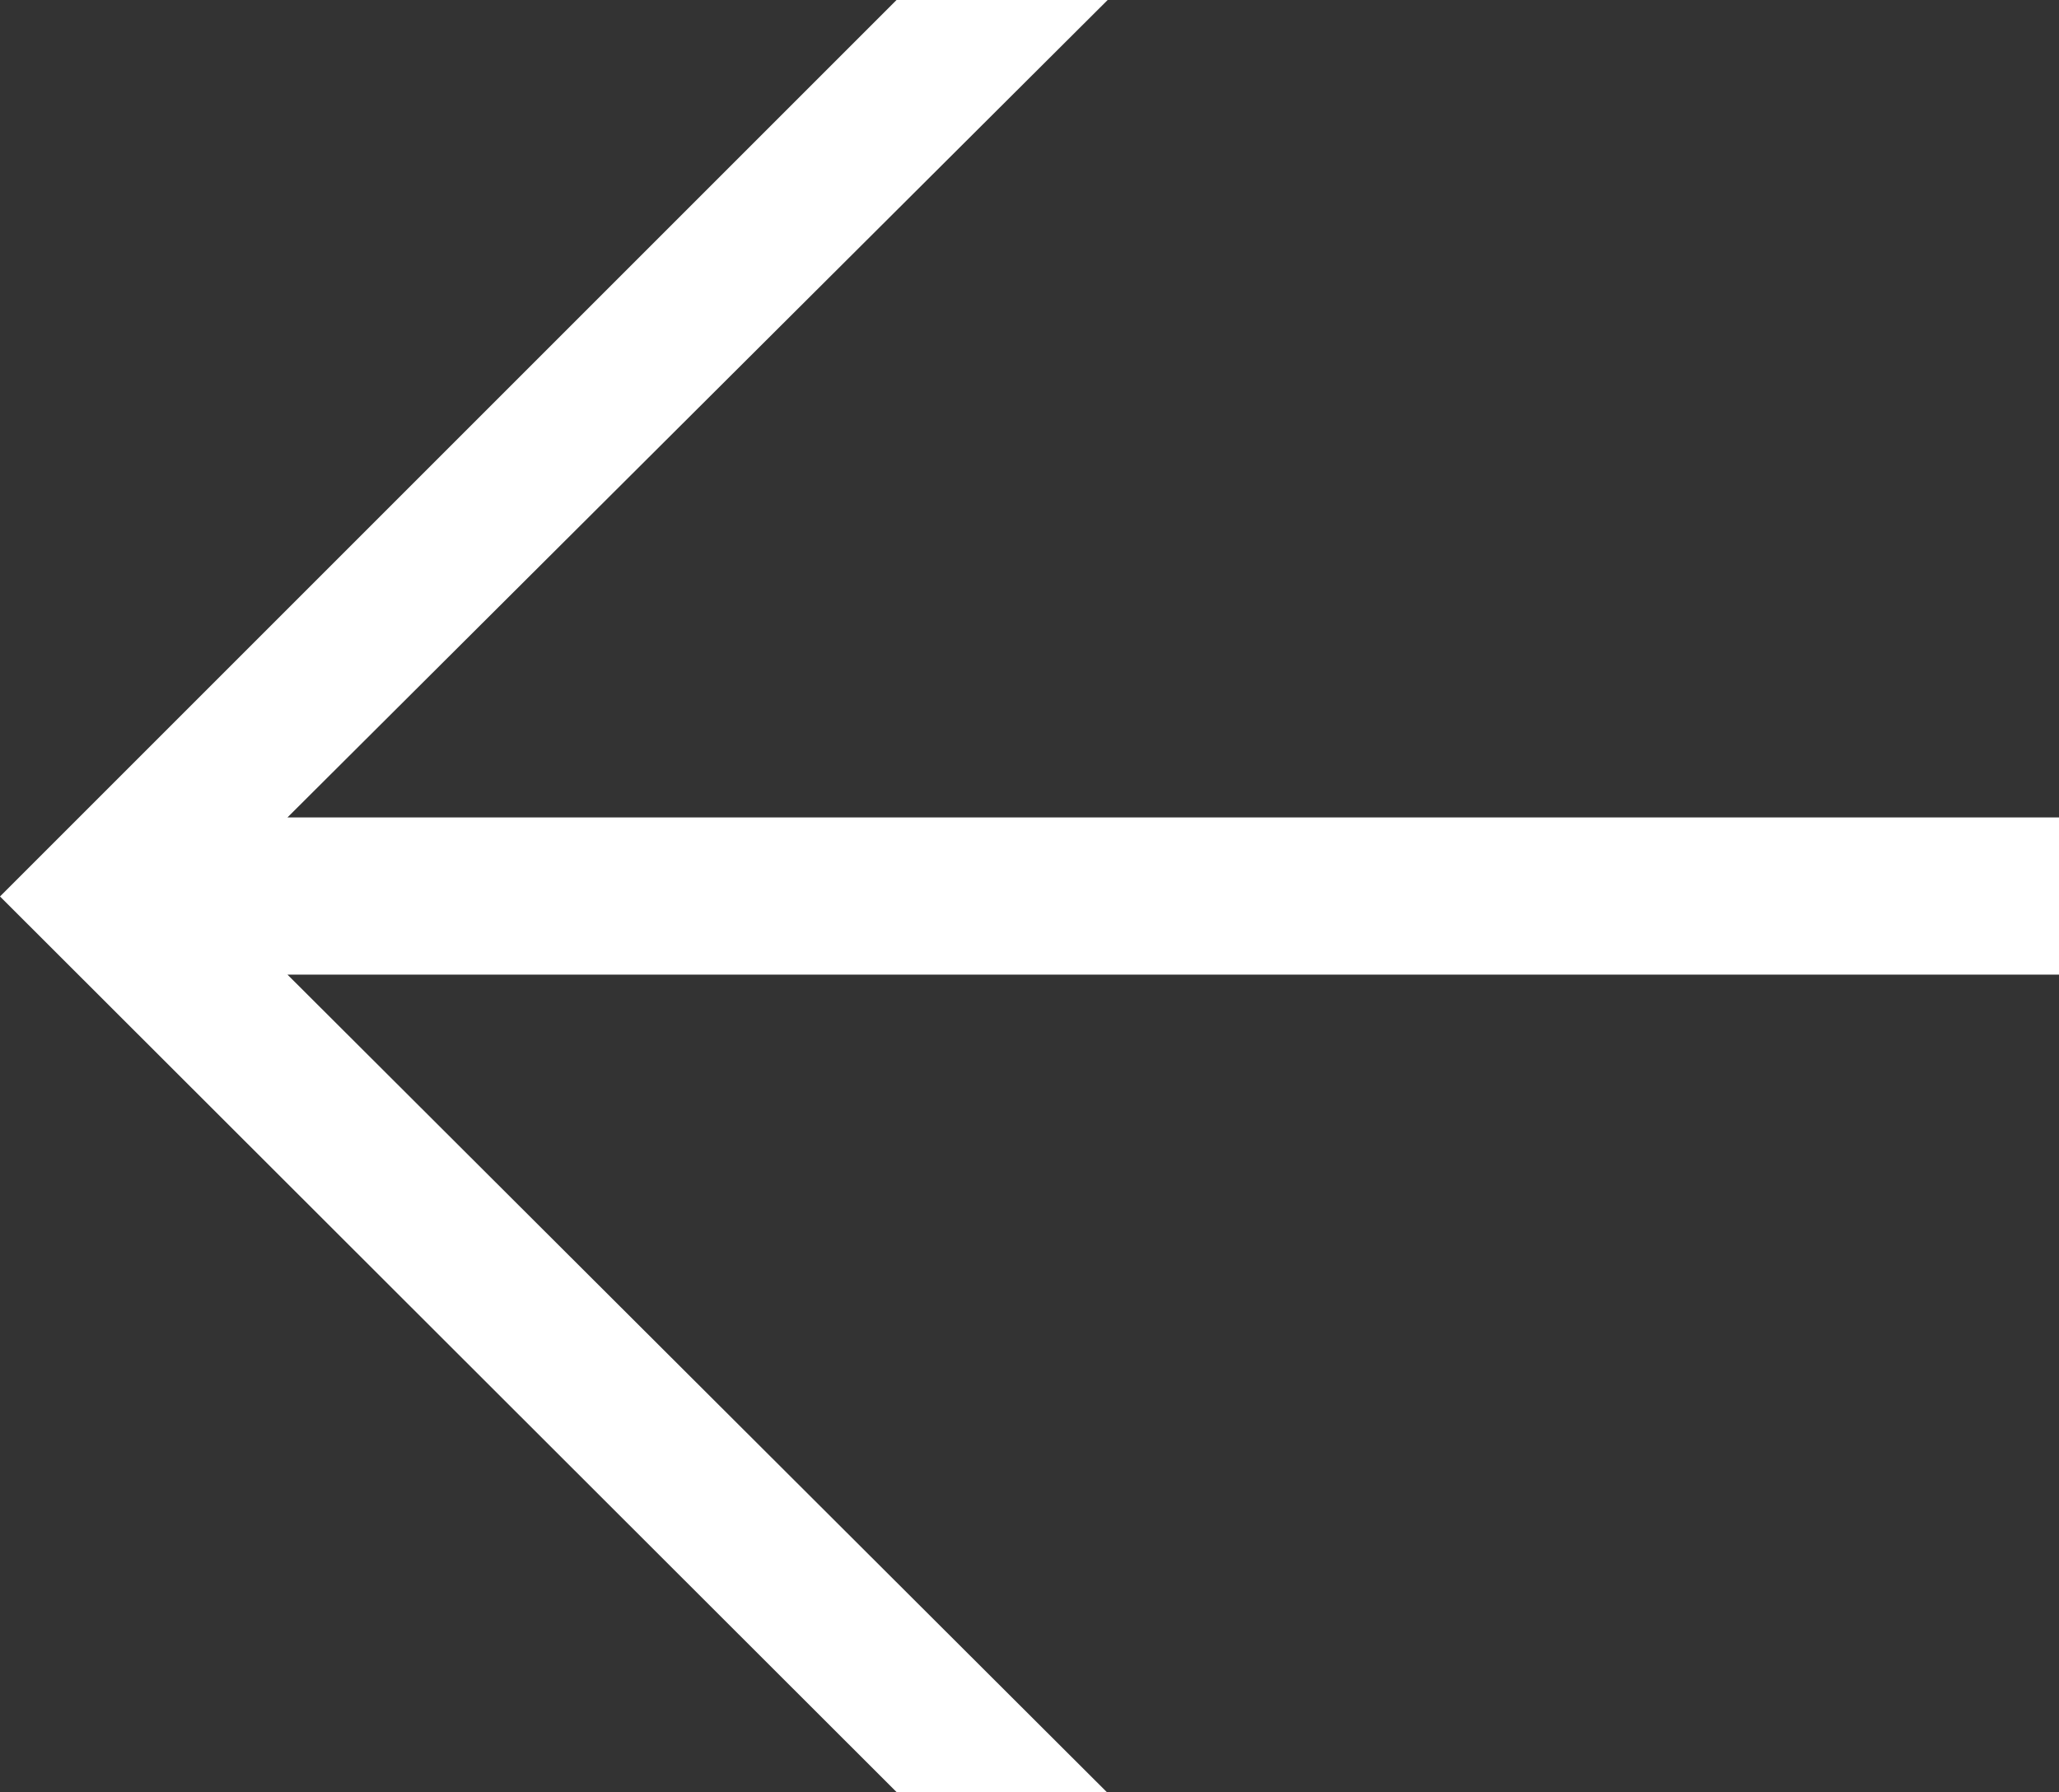 <?xml version="1.0" encoding="utf-8"?>
<!-- Generator: Adobe Illustrator 27.3.1, SVG Export Plug-In . SVG Version: 6.00 Build 0)  -->
<svg version="1.1" id="Layer_1" xmlns="http://www.w3.org/2000/svg" xmlns:xlink="http://www.w3.org/1999/xlink" x="0px" y="0px"
	 viewBox="0 0 22.92 19.95" style="enable-background:new 0 0 22.92 19.95;" xml:space="preserve">
<rect x="0" y="0" width="22.92" height="19.95" fill="#333333" stroke="none"/>
<style type="text/css">
	.st0{fill:#FFFFFF;}
</style>
<g>
	<path class="st0" d="M0,9.98L9.98,0l2.35,0L3.2,9.1h19.72v1.75H3.2l9.12,9.1H9.98L0,9.98z"/>
</g>
</svg>
